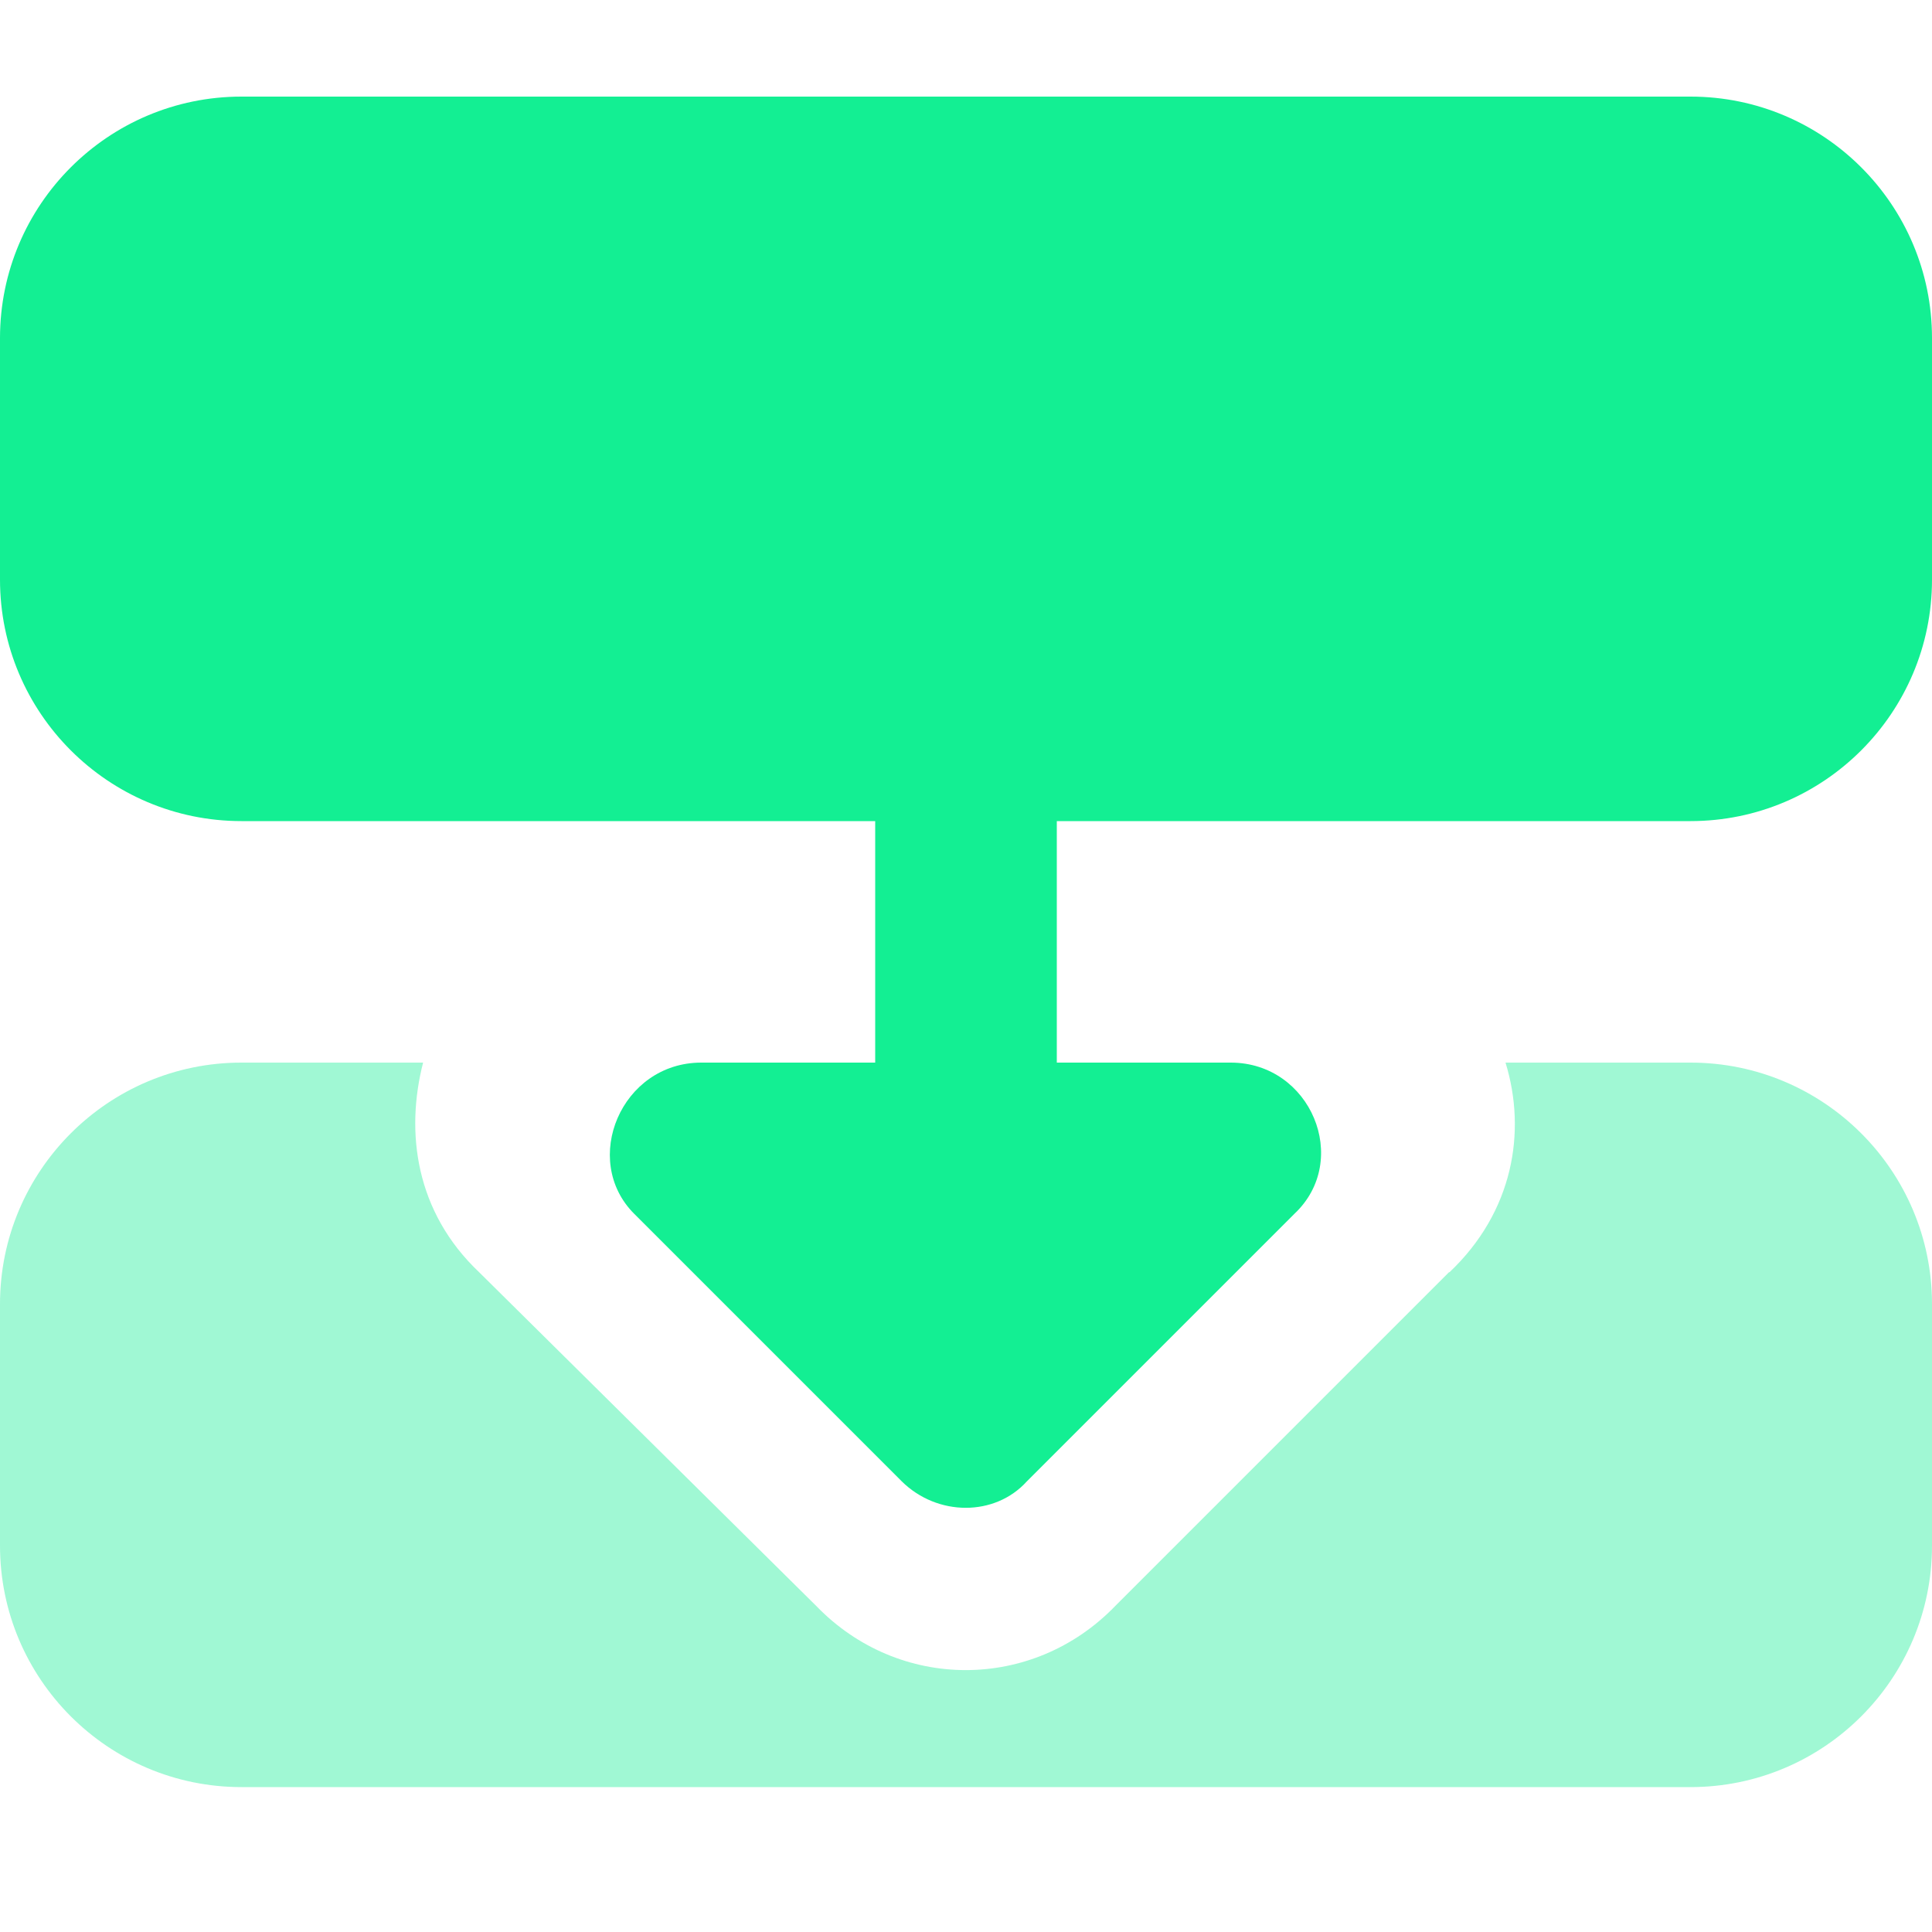 <svg width="40" height="40" viewBox="0 0 40 40" fill="none" xmlns="http://www.w3.org/2000/svg">
<path d="M21.88 17V22H25.48C27.14 22 27.98 24.02 26.8 25.13L21.26 30.67C20.6 31.4 19.41 31.4 18.67 30.67L13.13 25.13C12.02 24.02 12.86 22 14.52 22H18.12V17H5C2.24 17 0 14.76 0 12V7C0 4.24 2.24 2 5 2H35C37.76 2 40 4.24 40 7V12C40 14.76 37.76 17 35 17H21.88Z" fill="#13EF93"/>
<path opacity="0.4" d="M30.01 26.34C31.33 25.09 31.61 23.43 31.17 22H35C37.76 22 40 24.24 40 27V32C40 34.76 37.76 37 35 37H5C2.24 37 0 34.76 0 32V27C0 24.24 2.24 22 5 22H8.76C8.39 23.44 8.6 25.09 9.92 26.34L16.9 33.25C18.61 35.02 21.38 35.02 23.09 33.25L30 26.34H30.01Z" fill="#13EF93"/>
</svg>

